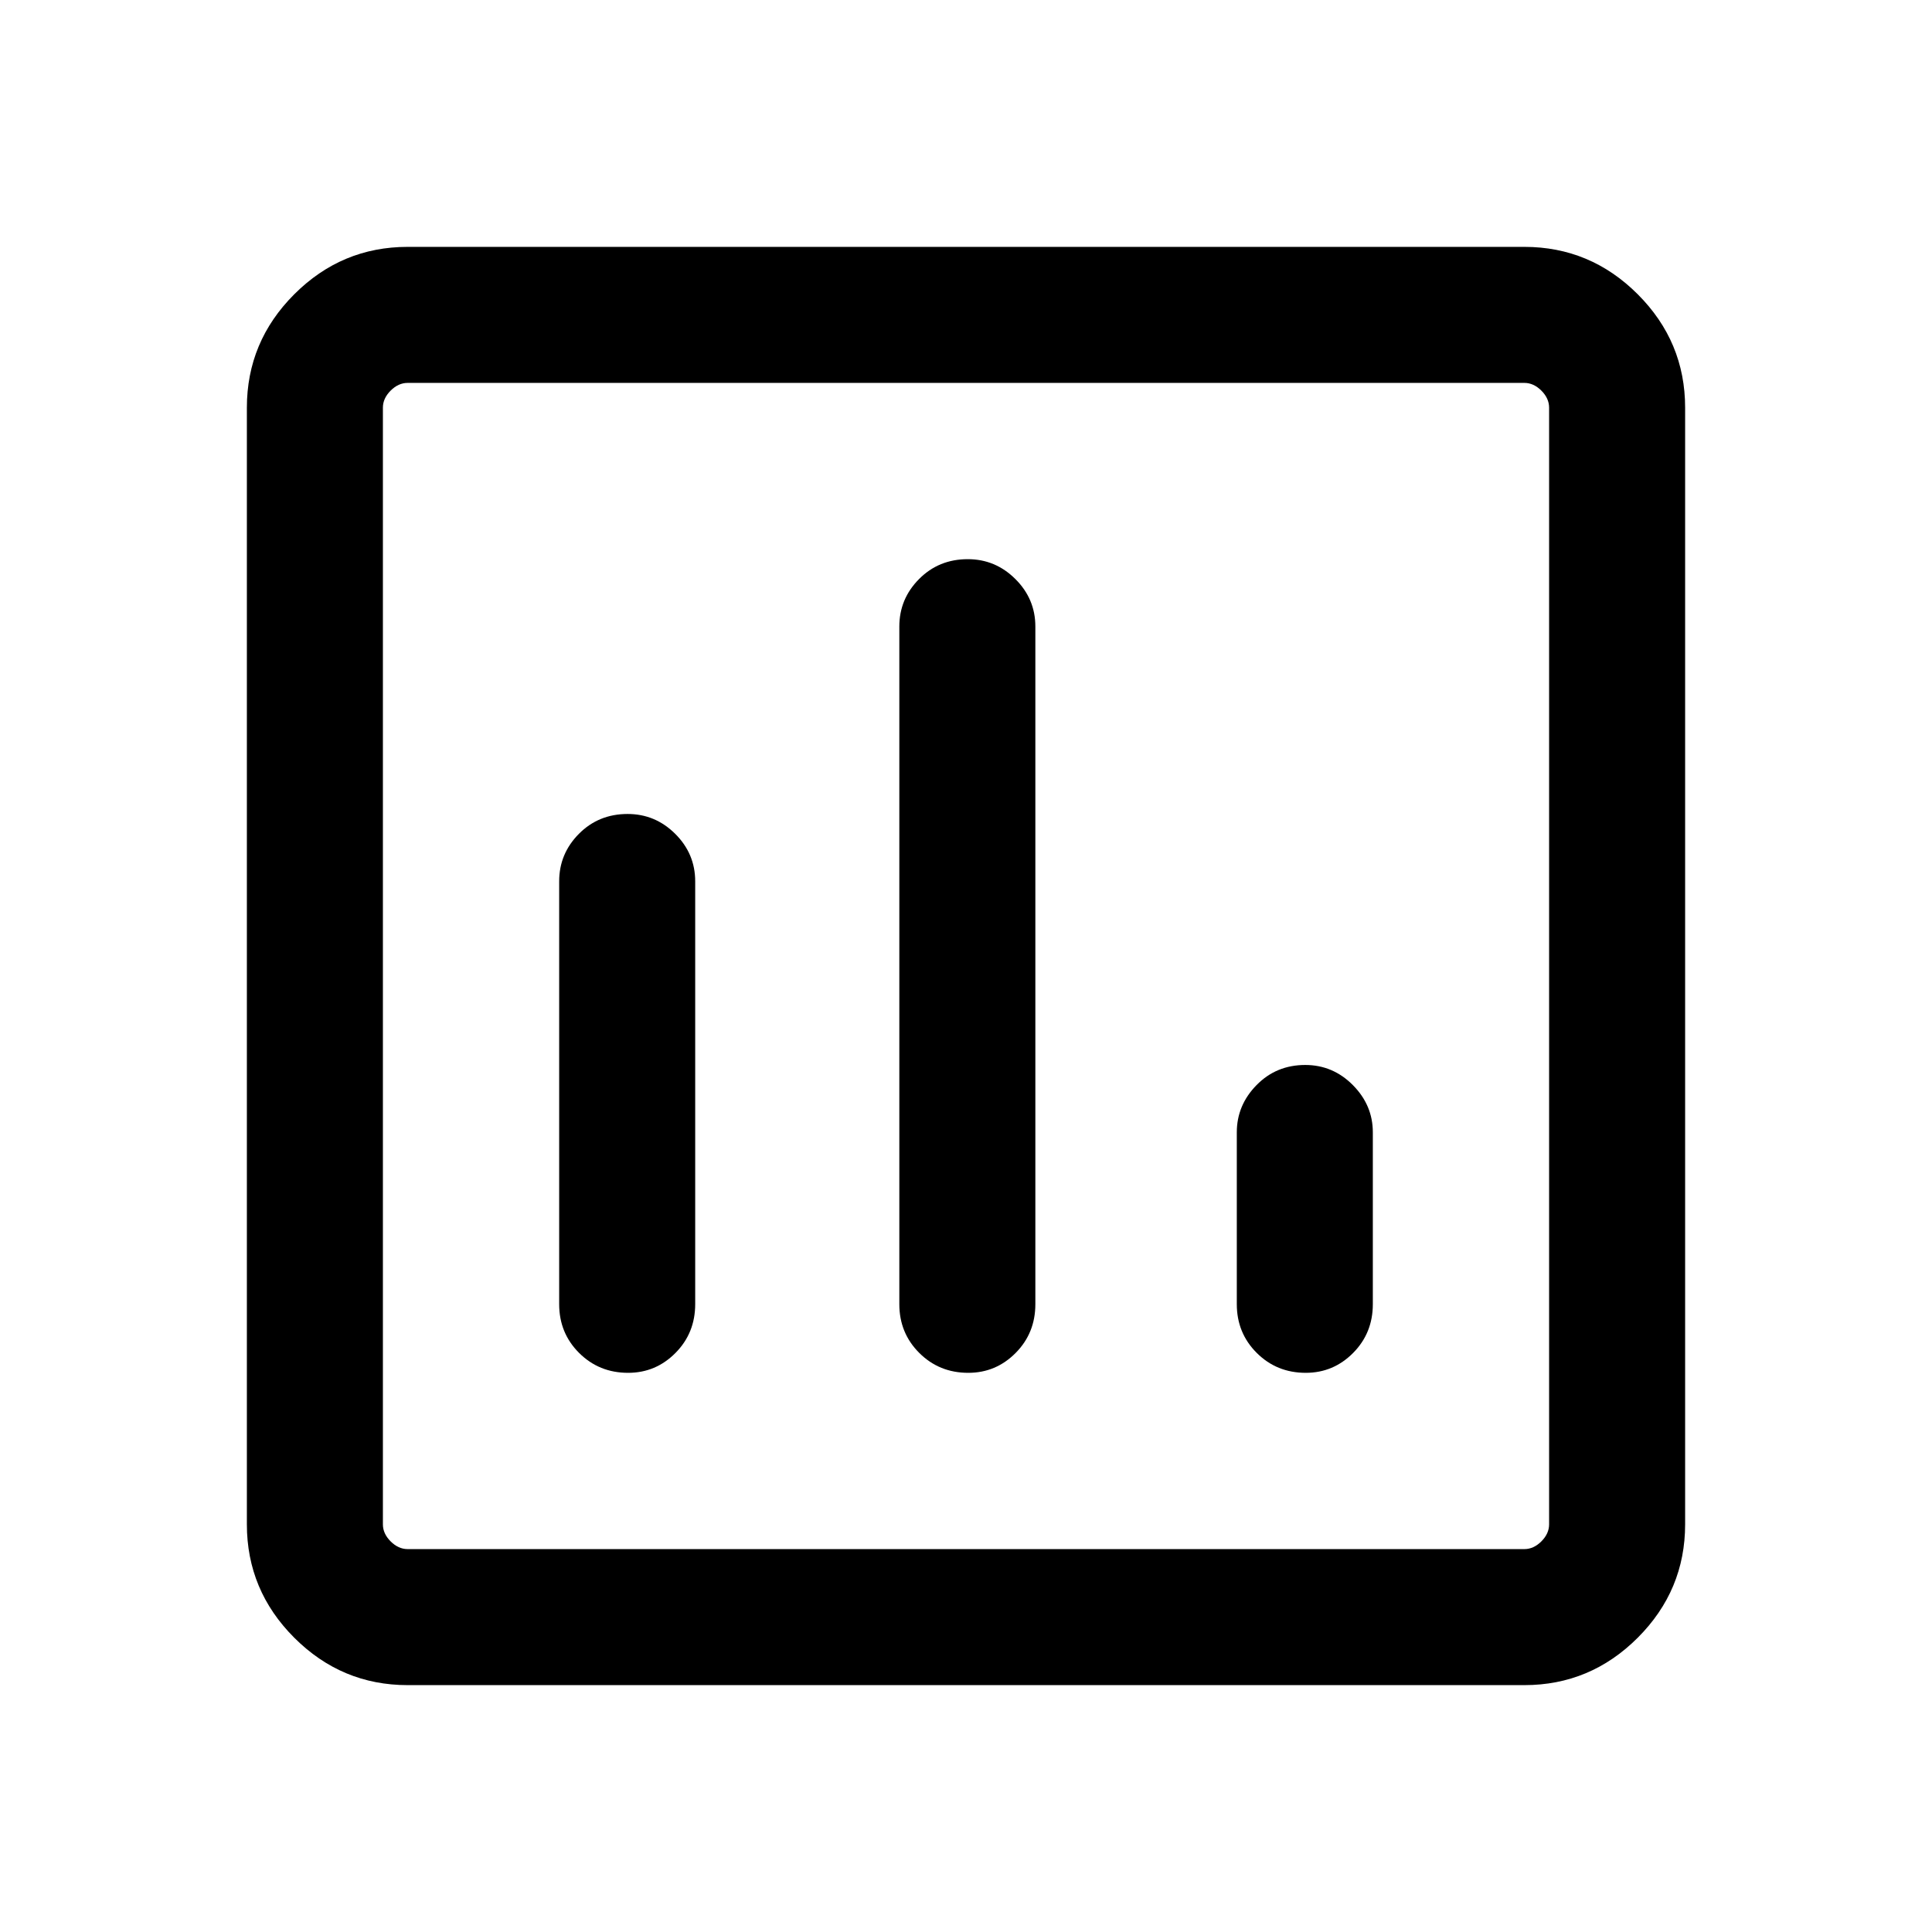 <svg xmlns="http://www.w3.org/2000/svg" height="40" viewBox="0 -960 960 960" width="40"><path d="M202.56-122.67q-32.78 0-56.34-23.55-23.55-23.56-23.55-56.34v-554.88q0-32.78 23.55-56.34 23.56-23.55 56.34-23.55h554.88q32.78 0 56.34 23.55 23.55 23.56 23.55 56.34v554.88q0 32.78-23.55 56.34-23.56 23.55-56.34 23.55H202.56Zm0-67.59h554.88q4.61 0 8.46-3.84 3.84-3.85 3.84-8.46v-554.88q0-4.61-3.84-8.46-3.85-3.84-8.46-3.84H202.56q-4.61 0-8.46 3.84-3.84 3.85-3.84 8.46v554.88q0 4.61 3.84 8.46 3.85 3.84 8.46 3.84Zm-12.3-579.48v579.48-579.48Zm121.59 214.2q-14.41 0-24.21 9.88-9.79 9.88-9.79 23.58v210.11q0 14.36 9.91 24.24 9.92 9.88 24.34 9.88 13.75 0 23.54-9.88 9.8-9.88 9.8-24.24v-210.11q0-13.7-9.92-23.58-9.92-9.88-23.67-9.88Zm169.03-126.61q-14.42 0-24.21 9.88-9.8 9.88-9.8 23.58v336.72q0 14.36 9.92 24.24 9.91 9.88 24.33 9.88 13.75 0 23.55-9.88 9.79-9.88 9.79-24.24v-336.72q0-13.7-9.92-23.58-9.91-9.88-23.66-9.88Zm167.69 251.33q-14.42 0-24.21 10.01-9.8 10-9.8 23.45v85.39q0 14.36 9.92 24.24 9.92 9.88 24.33 9.88 13.75 0 23.55-9.88 9.79-9.88 9.79-24.24v-85.39q0-13.45-9.91-23.45-9.92-10.01-23.67-10.01Z"/></svg>